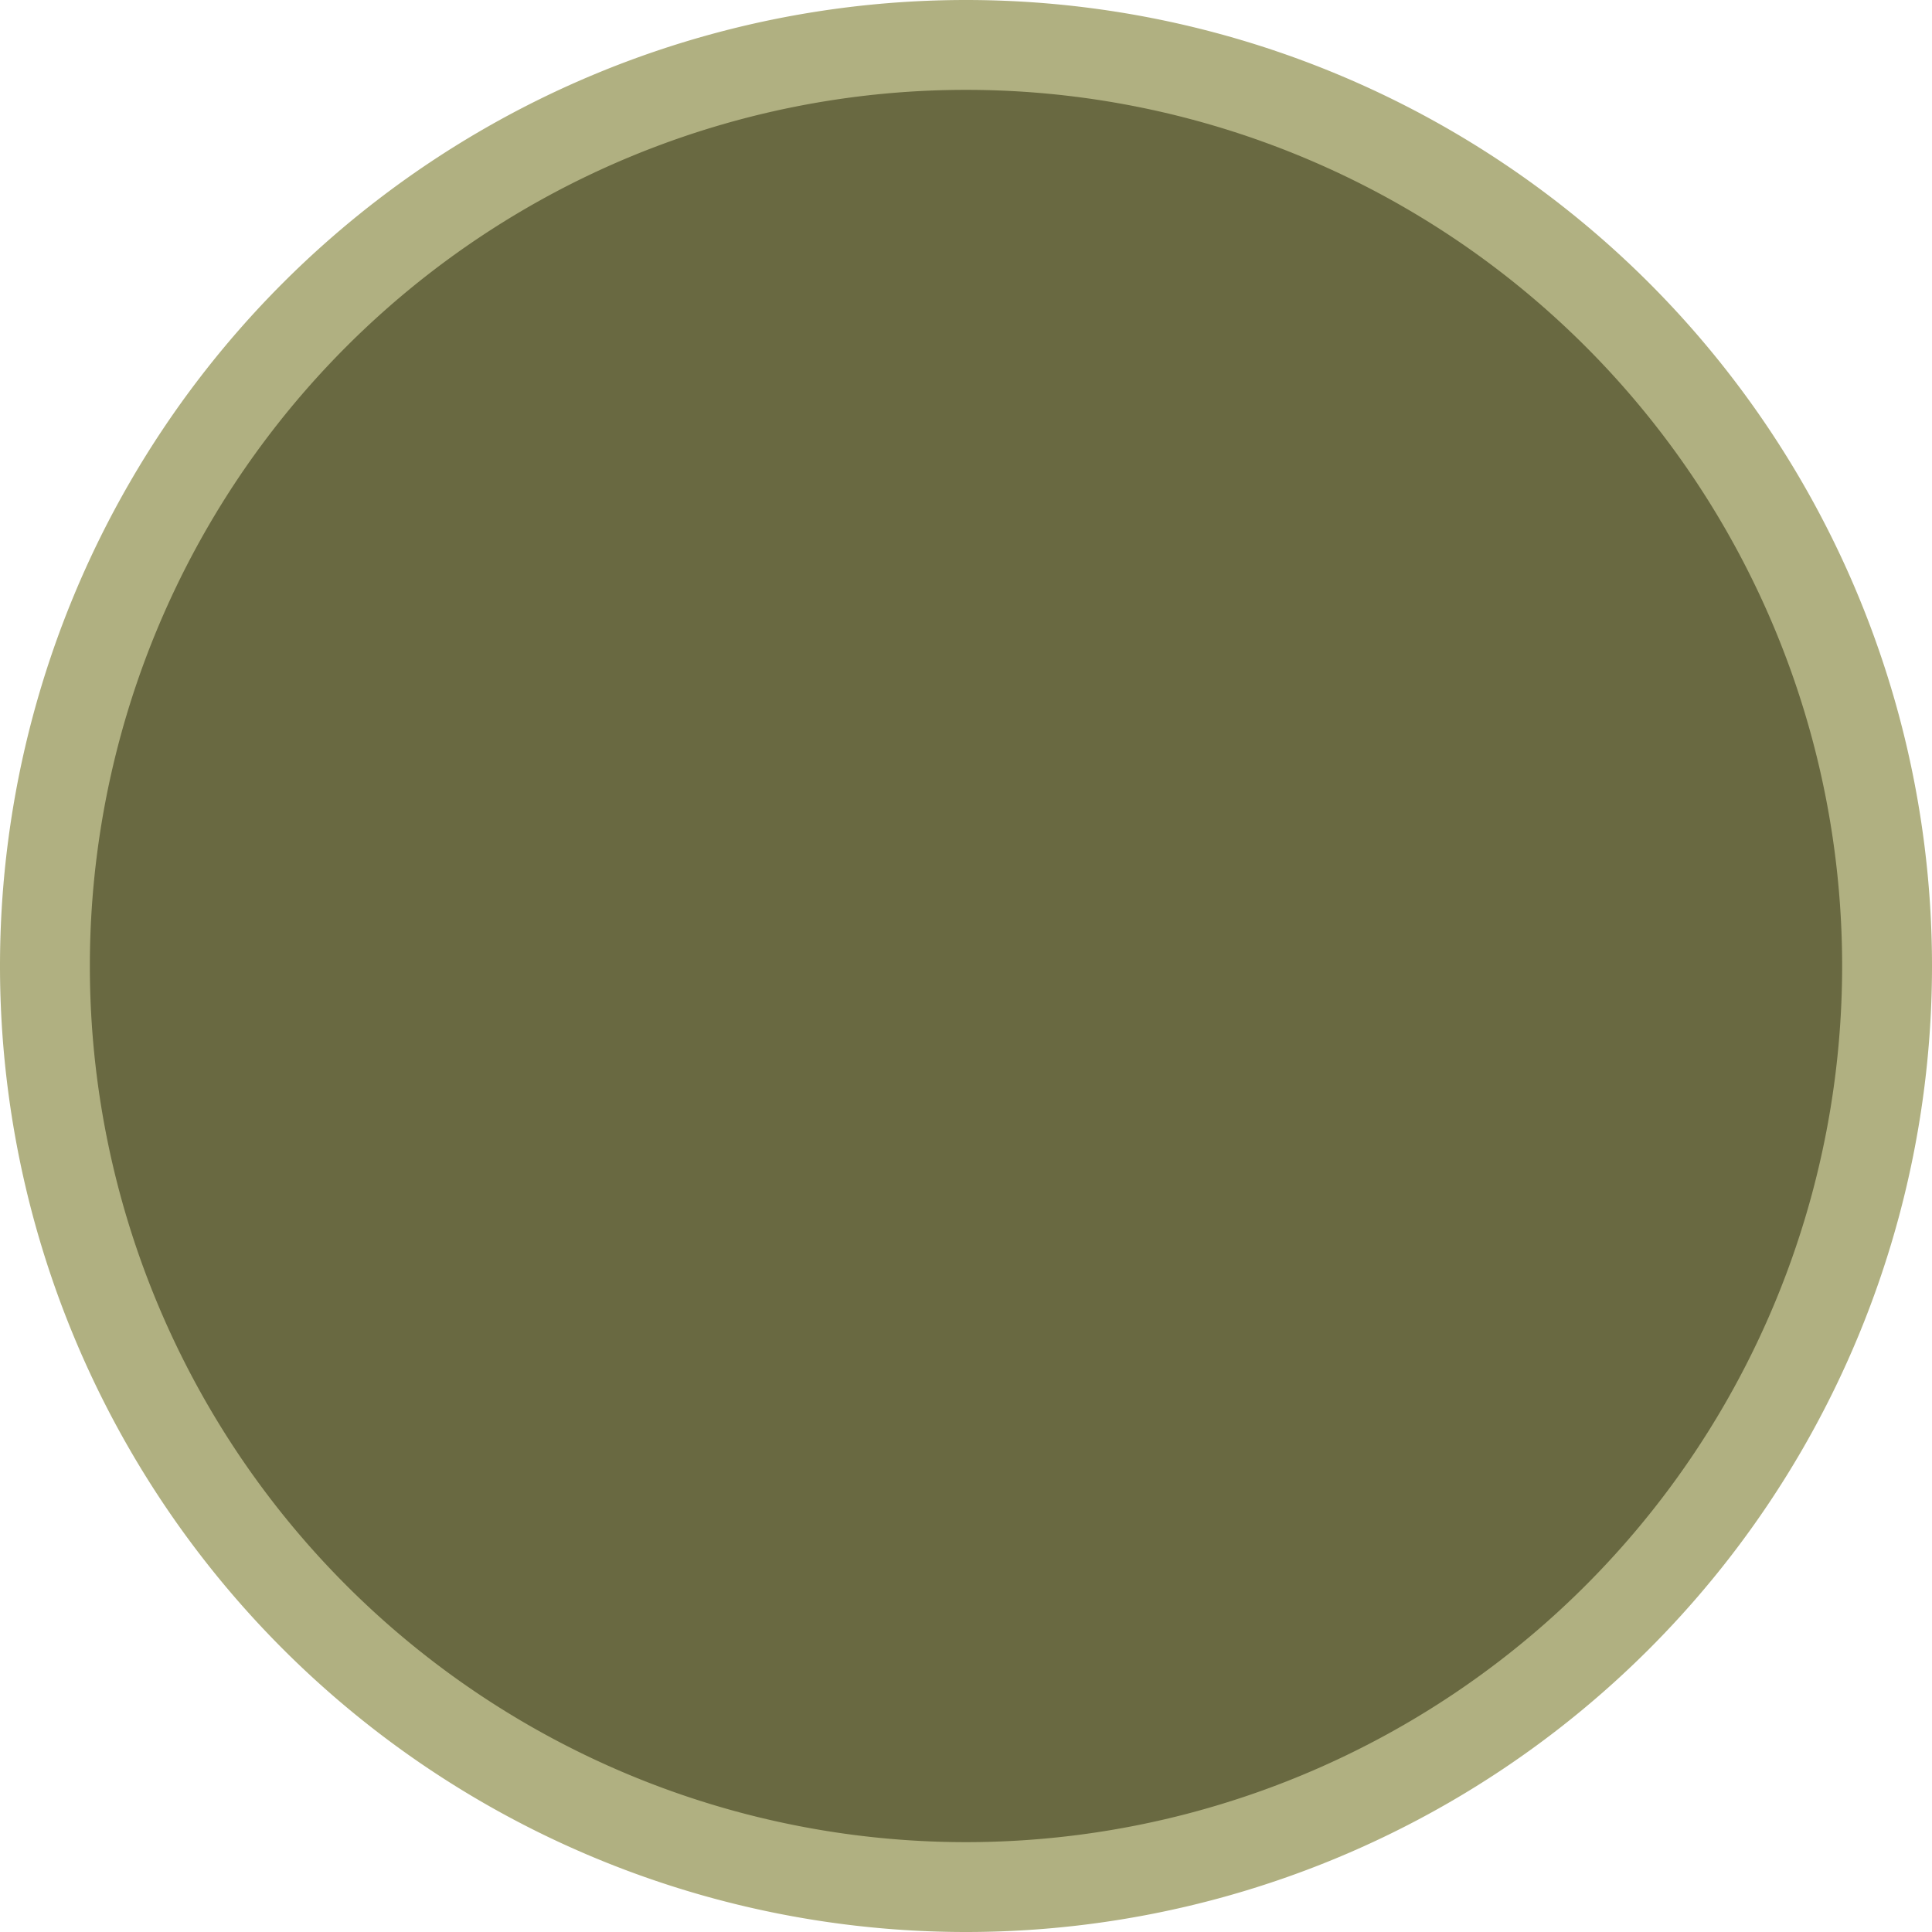 ﻿<?xml version="1.0" encoding="utf-8"?>
<svg version="1.1" xmlns:xlink="http://www.w3.org/1999/xlink" width="43px" height="43px" xmlns="http://www.w3.org/2000/svg">
  <g transform="matrix(1 0 0 1 -1279 -28 )">
    <path d="M 1280.5 49.5  A 20 20 0 0 1 1300.5 29.5 A 20 20 0 0 1 1320.5 49.5 A 20 20 0 0 1 1300.5 69.5 A 20 20 0 0 1 1280.5 49.5 Z " fill-rule="nonzero" fill="#696941" stroke="none" />
    <path d="M 1280 49.5  A 20.5 20.5 0 0 1 1300.5 29 A 20.5 20.5 0 0 1 1321 49.5 A 20.5 20.5 0 0 1 1300.5 70 A 20.5 20.5 0 0 1 1280 49.5 Z " stroke-width="2" stroke="#b0b081" fill="none" />
  </g>
</svg>